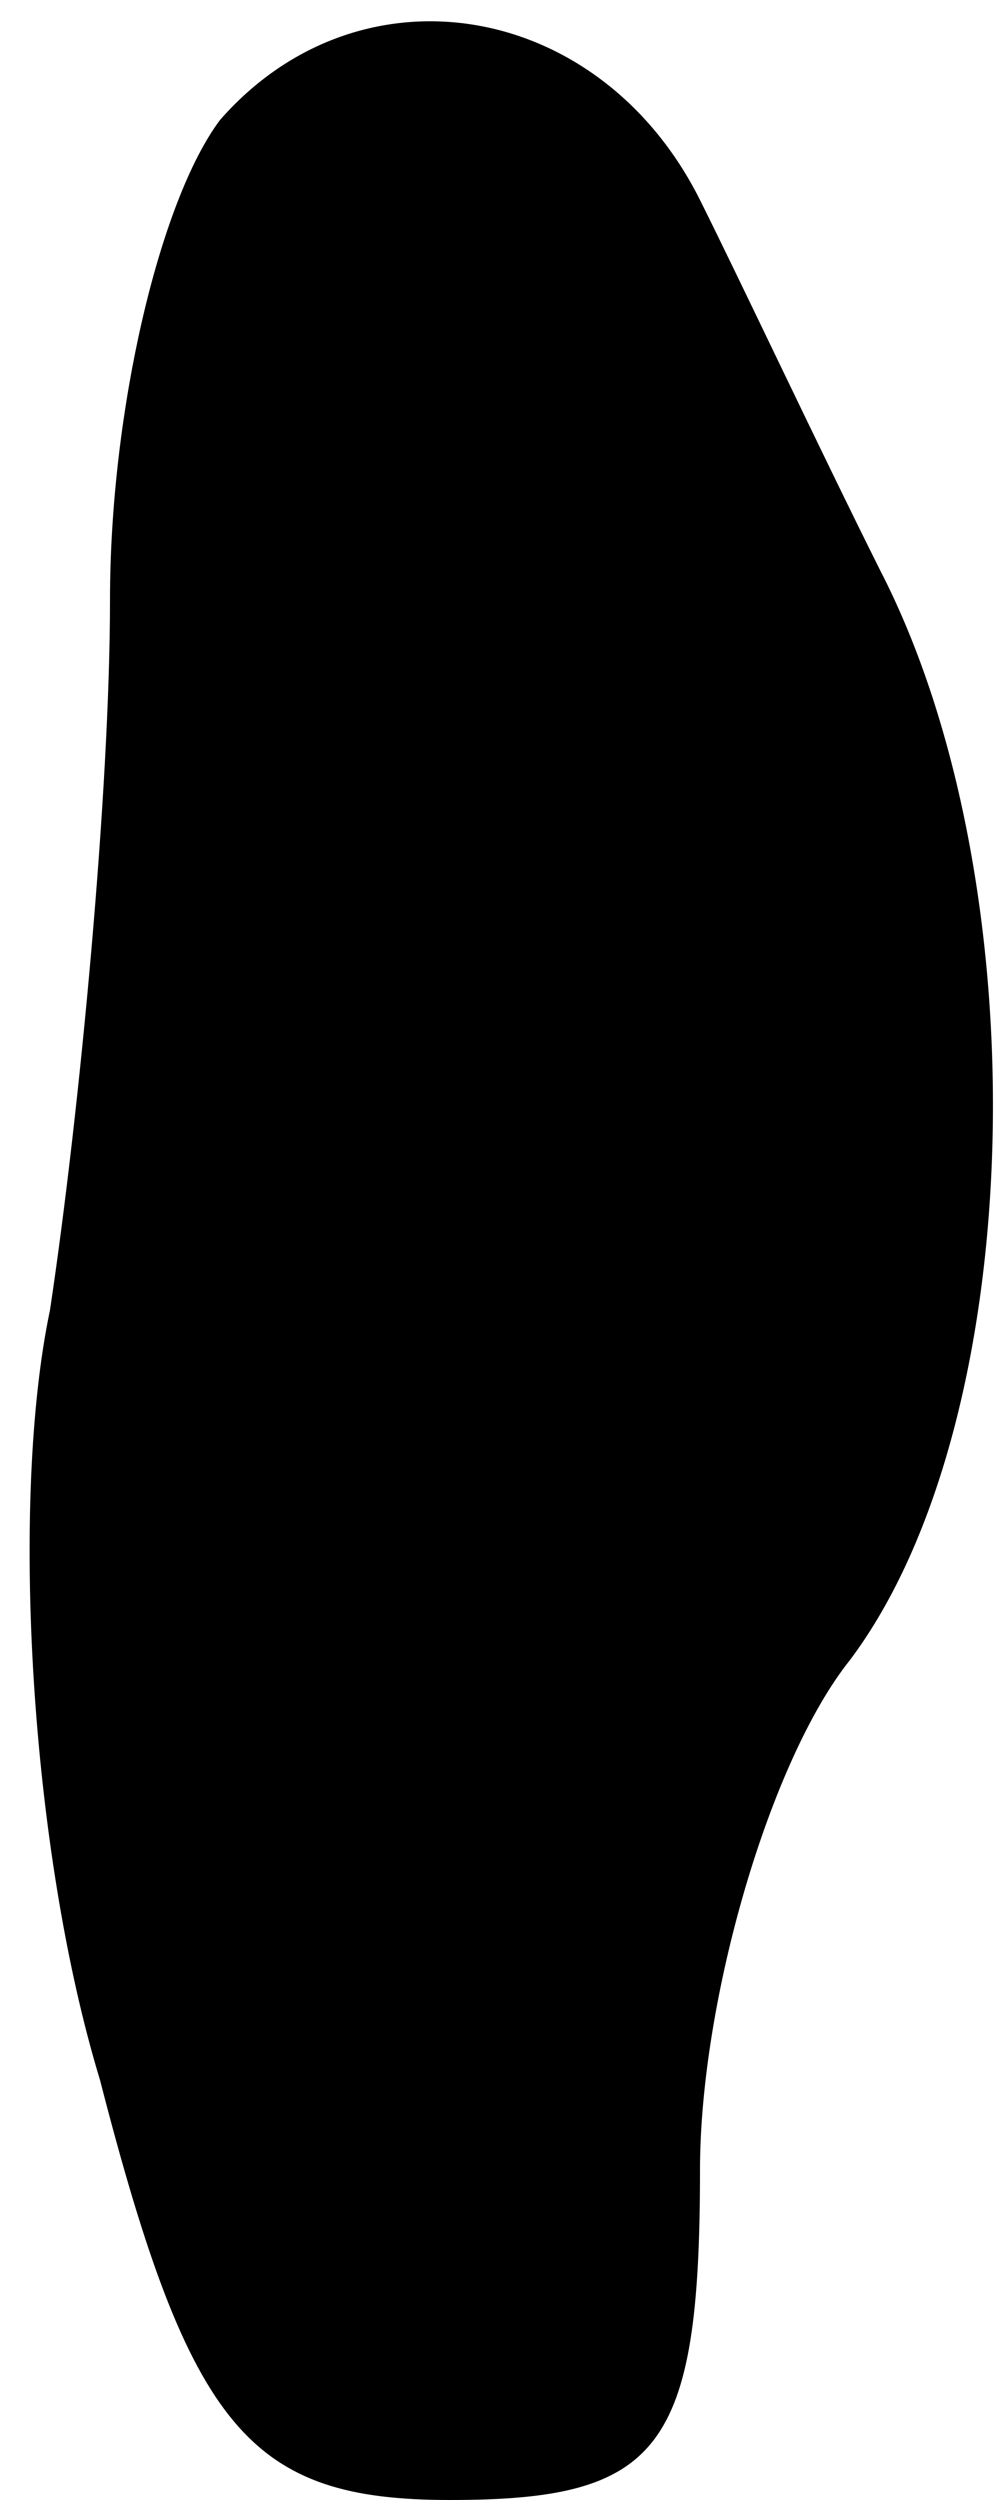 <?xml version="1.0" standalone="no"?>
<!DOCTYPE svg PUBLIC "-//W3C//DTD SVG 20010904//EN"
 "http://www.w3.org/TR/2001/REC-SVG-20010904/DTD/svg10.dtd">
<svg version="1.0" xmlns="http://www.w3.org/2000/svg"
 width="10pt" height="25pt" viewBox="0 0 10 25"
 preserveAspectRatio="xMidYMid meet">
<g transform="translate(0,25) scale(0.1,-0.1)"
fill="#000000" stroke="none">
<path fill="#000000" stroke="none" d="M22 238 c-6 -8 -11 -29 -11 -48 0 -19
-3 -51 -6 -71 -4 -19 -2 -54 5 -77 9 -35 15 -42 35 -42 21 0 25 5 25 33 0 17
7 41 15 51 18 24 19 78 3 109 -6 12 -14 29 -18 37 -10 20 -34 24 -48 8z"/>
</g>
</svg>

